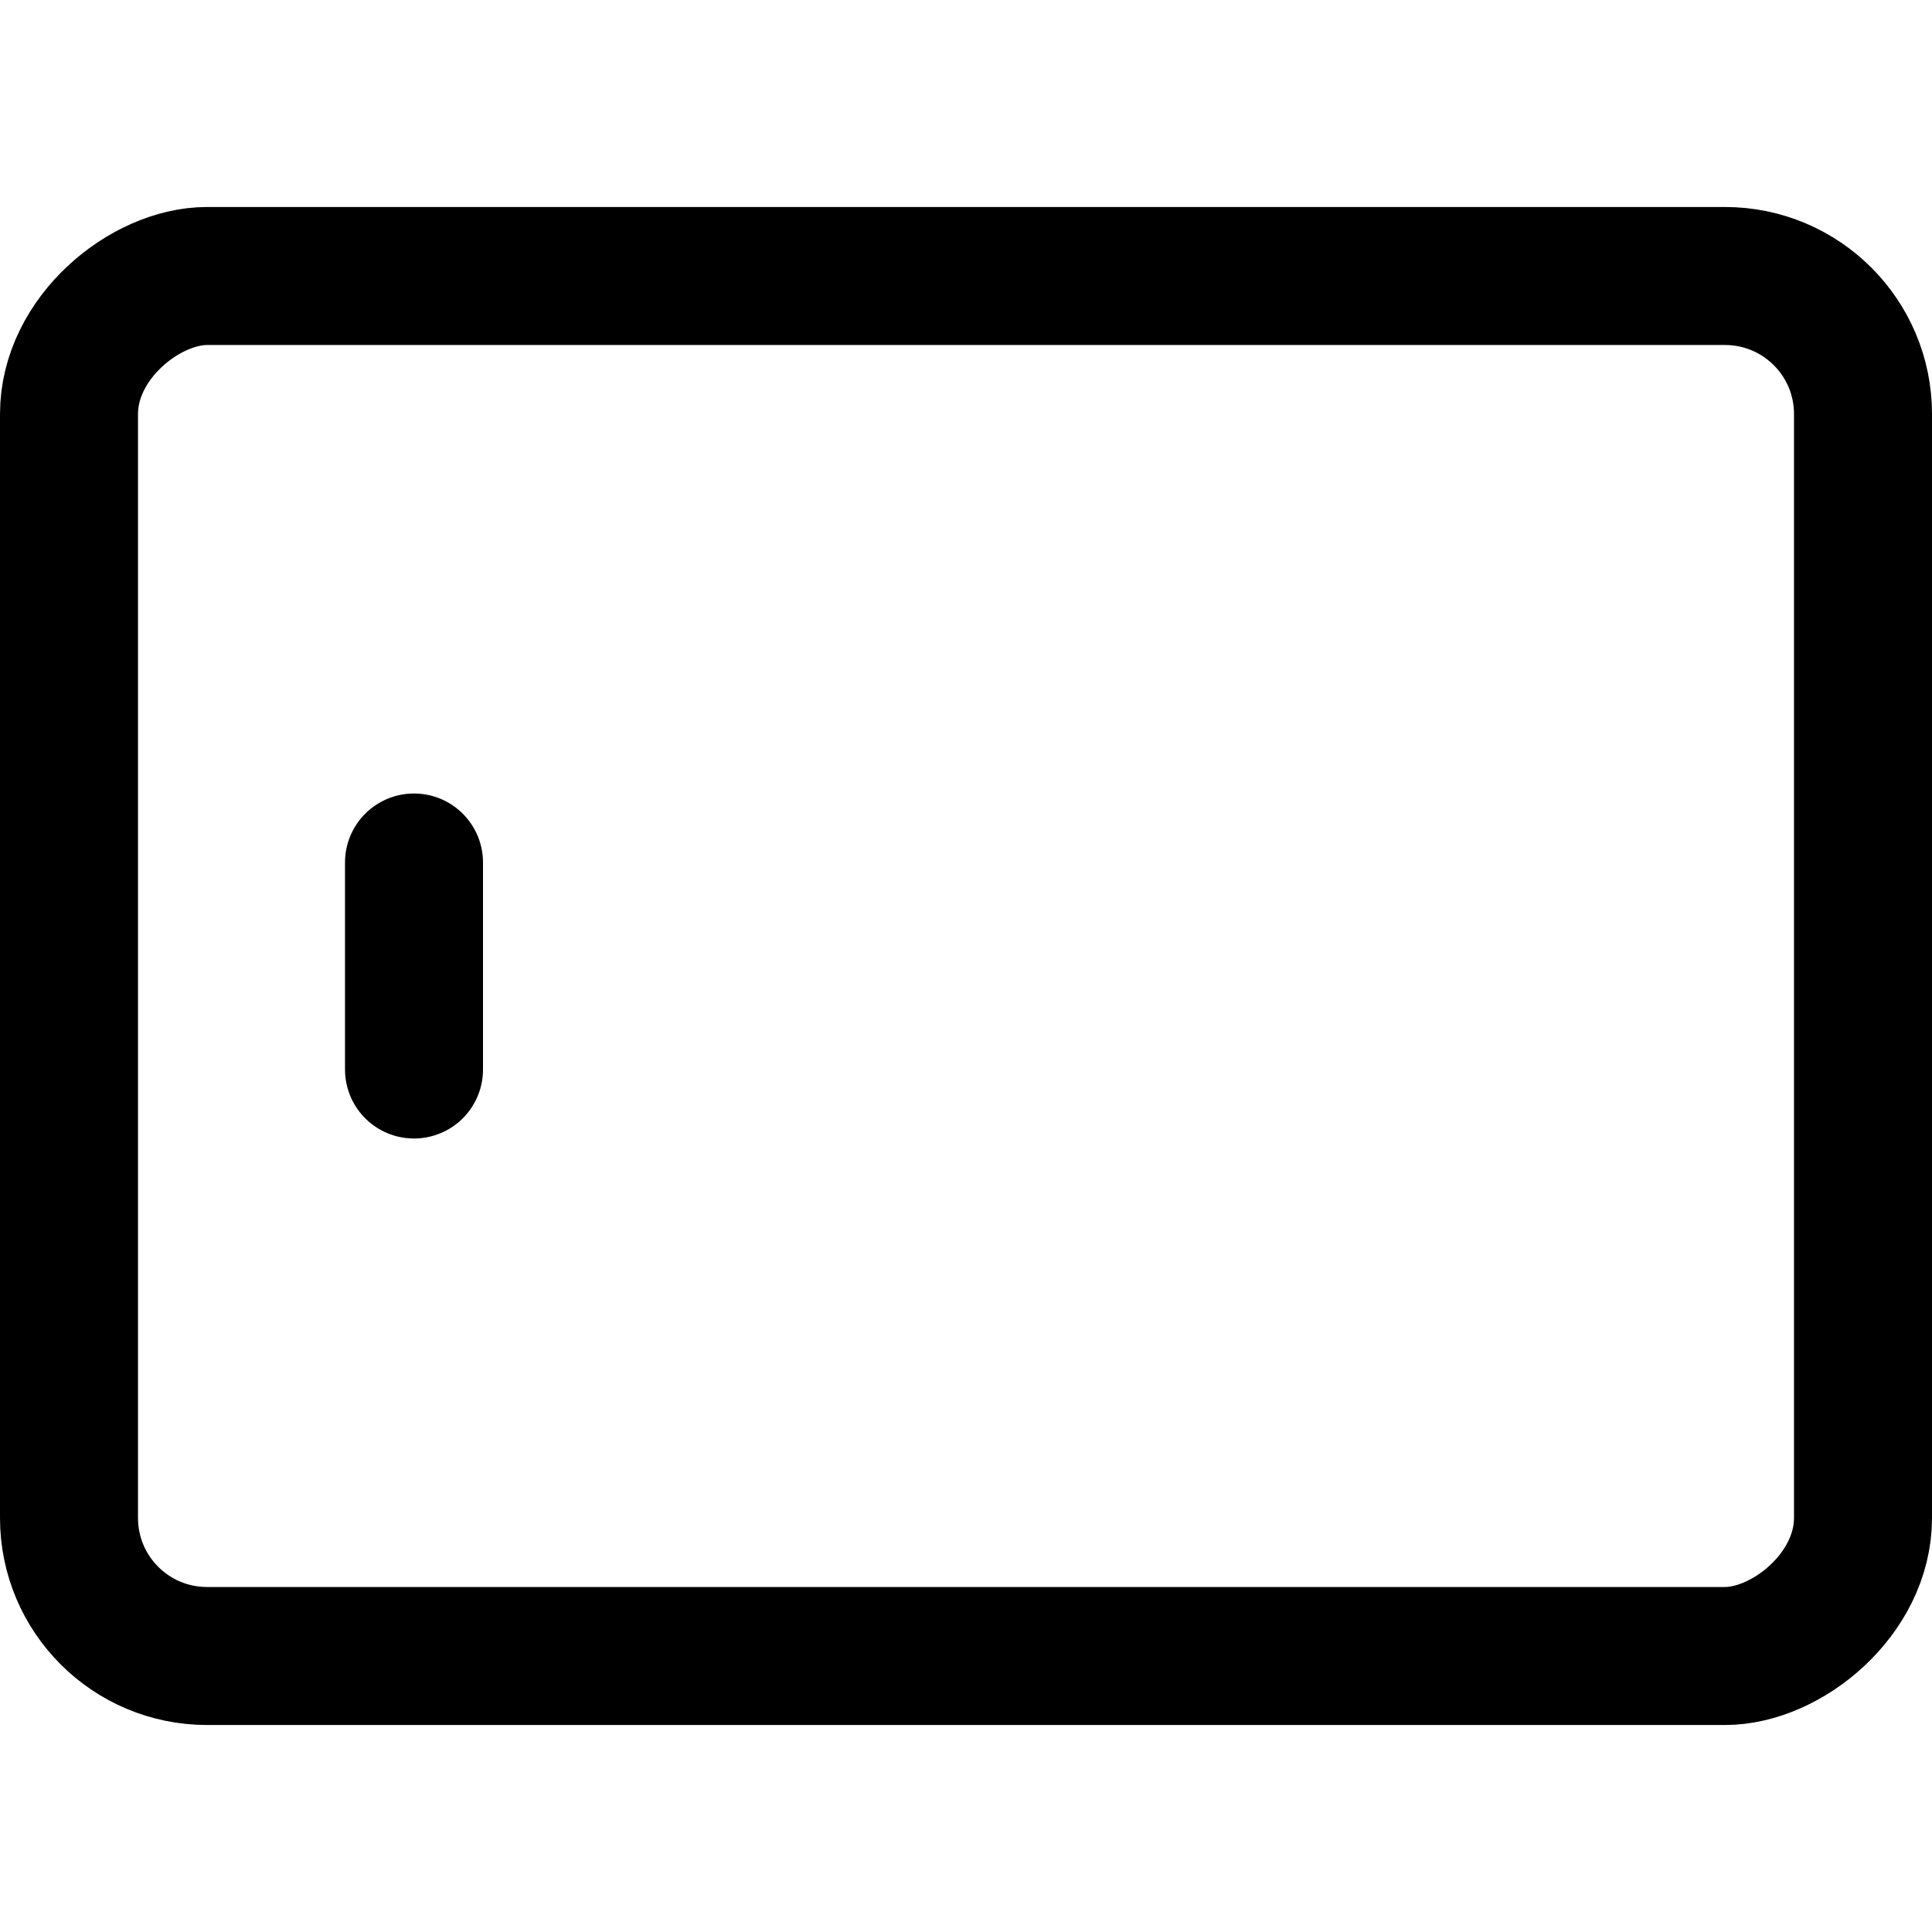 <svg xmlns="http://www.w3.org/2000/svg" viewBox="0 0 14 14">
  <g>
    <rect x="2" y="0.5" width="10" height="13" rx="1" transform="translate(14) rotate(90)" style="fill: none;stroke: #000001;stroke-linecap: round;stroke-linejoin: round"/>
    <line x1="3" y1="6.25" x2="3" y2="7.75" style="fill: none;stroke: #000001;stroke-linecap: round;stroke-linejoin: round"/>
  </g>
</svg>
